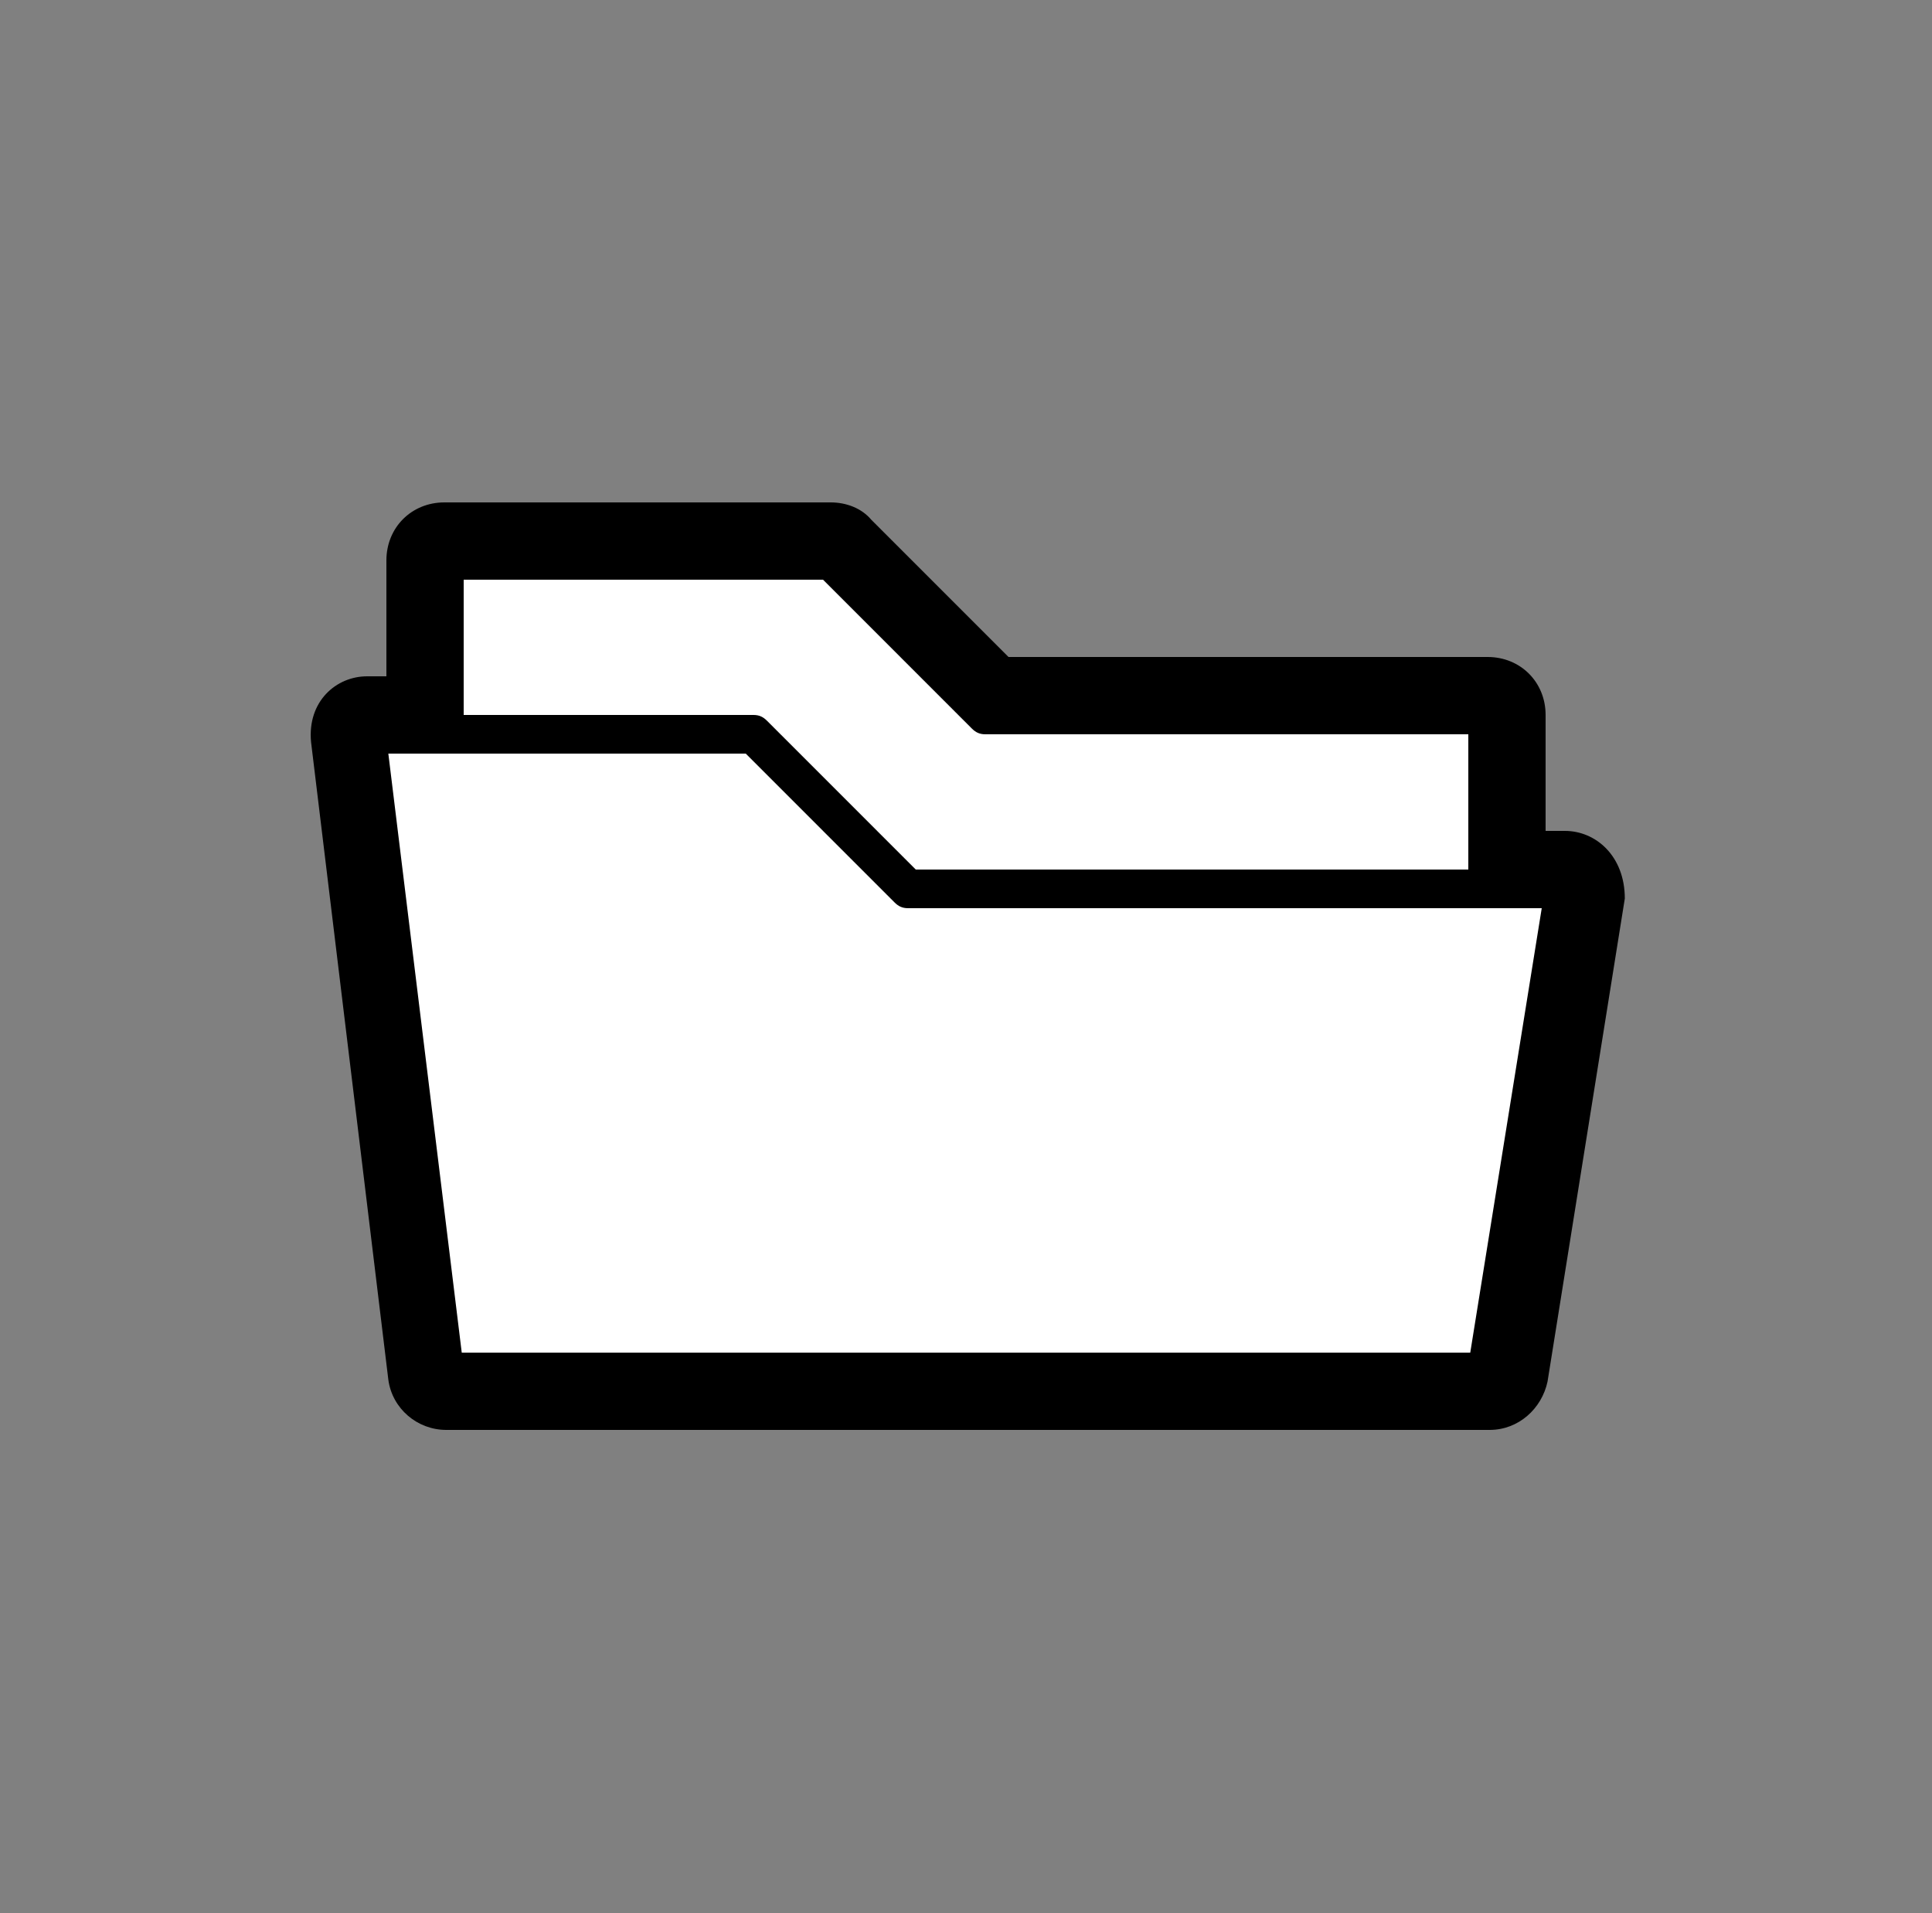<?xml version="1.0" encoding="utf-8"?>
<!-- Generator: Adobe Illustrator 19.0.1, SVG Export Plug-In . SVG Version: 6.00 Build 0)  -->
<svg version="1.1" id="Layer_1" xmlns="http://www.w3.org/2000/svg" xmlns:xlink="http://www.w3.org/1999/xlink" x="0px" y="0px"
	 viewBox="-813 586 100 99" style="enable-background:new -813 586 100 99;" xml:space="preserve">
<rect x="-813" y="586" width="100" height="99" fill="#808080" stroke="none"/>
<style type="text/css">
	.st0{fill:#FFFFFF;}
</style>
<polygon class="st0" points="-794.8,625 -790.8,620 -790.8,614.8 -769,614.8 -761.2,622.2 -735.8,623.5 -733.2,631 -731,635.5 
	-735.5,658.2 -790.2,658.2 "/>
<path d="M-732,629h-1v-6c0-1.7-1.3-3-3-3h-24.8l-7.1-7.1c-0.5-0.6-1.3-0.9-2.1-0.9h-20c-1.7,0-3,1.3-3,3v6h-1
	c-1.6,0-3.1,1.3-2.9,3.4l4,33c0.2,1.5,1.5,2.6,3,2.6h54c1.5,0,2.7-1.1,3-2.5l4-25C-728.9,630.3-730.4,629-732,629z M-737,631h-28.6
	l-7.7-7.7c-0.2-0.2-0.4-0.3-0.7-0.3h-15v-7h18.6l7.7,7.7c0.2,0.2,0.4,0.3,0.7,0.3h25V631z M-774.4,625l7.7,7.7
	c0.2,0.2,0.4,0.3,0.7,0.3h32.8l-3.7,23h-52.2l-3.8-31H-774.4z"/>
</svg>
